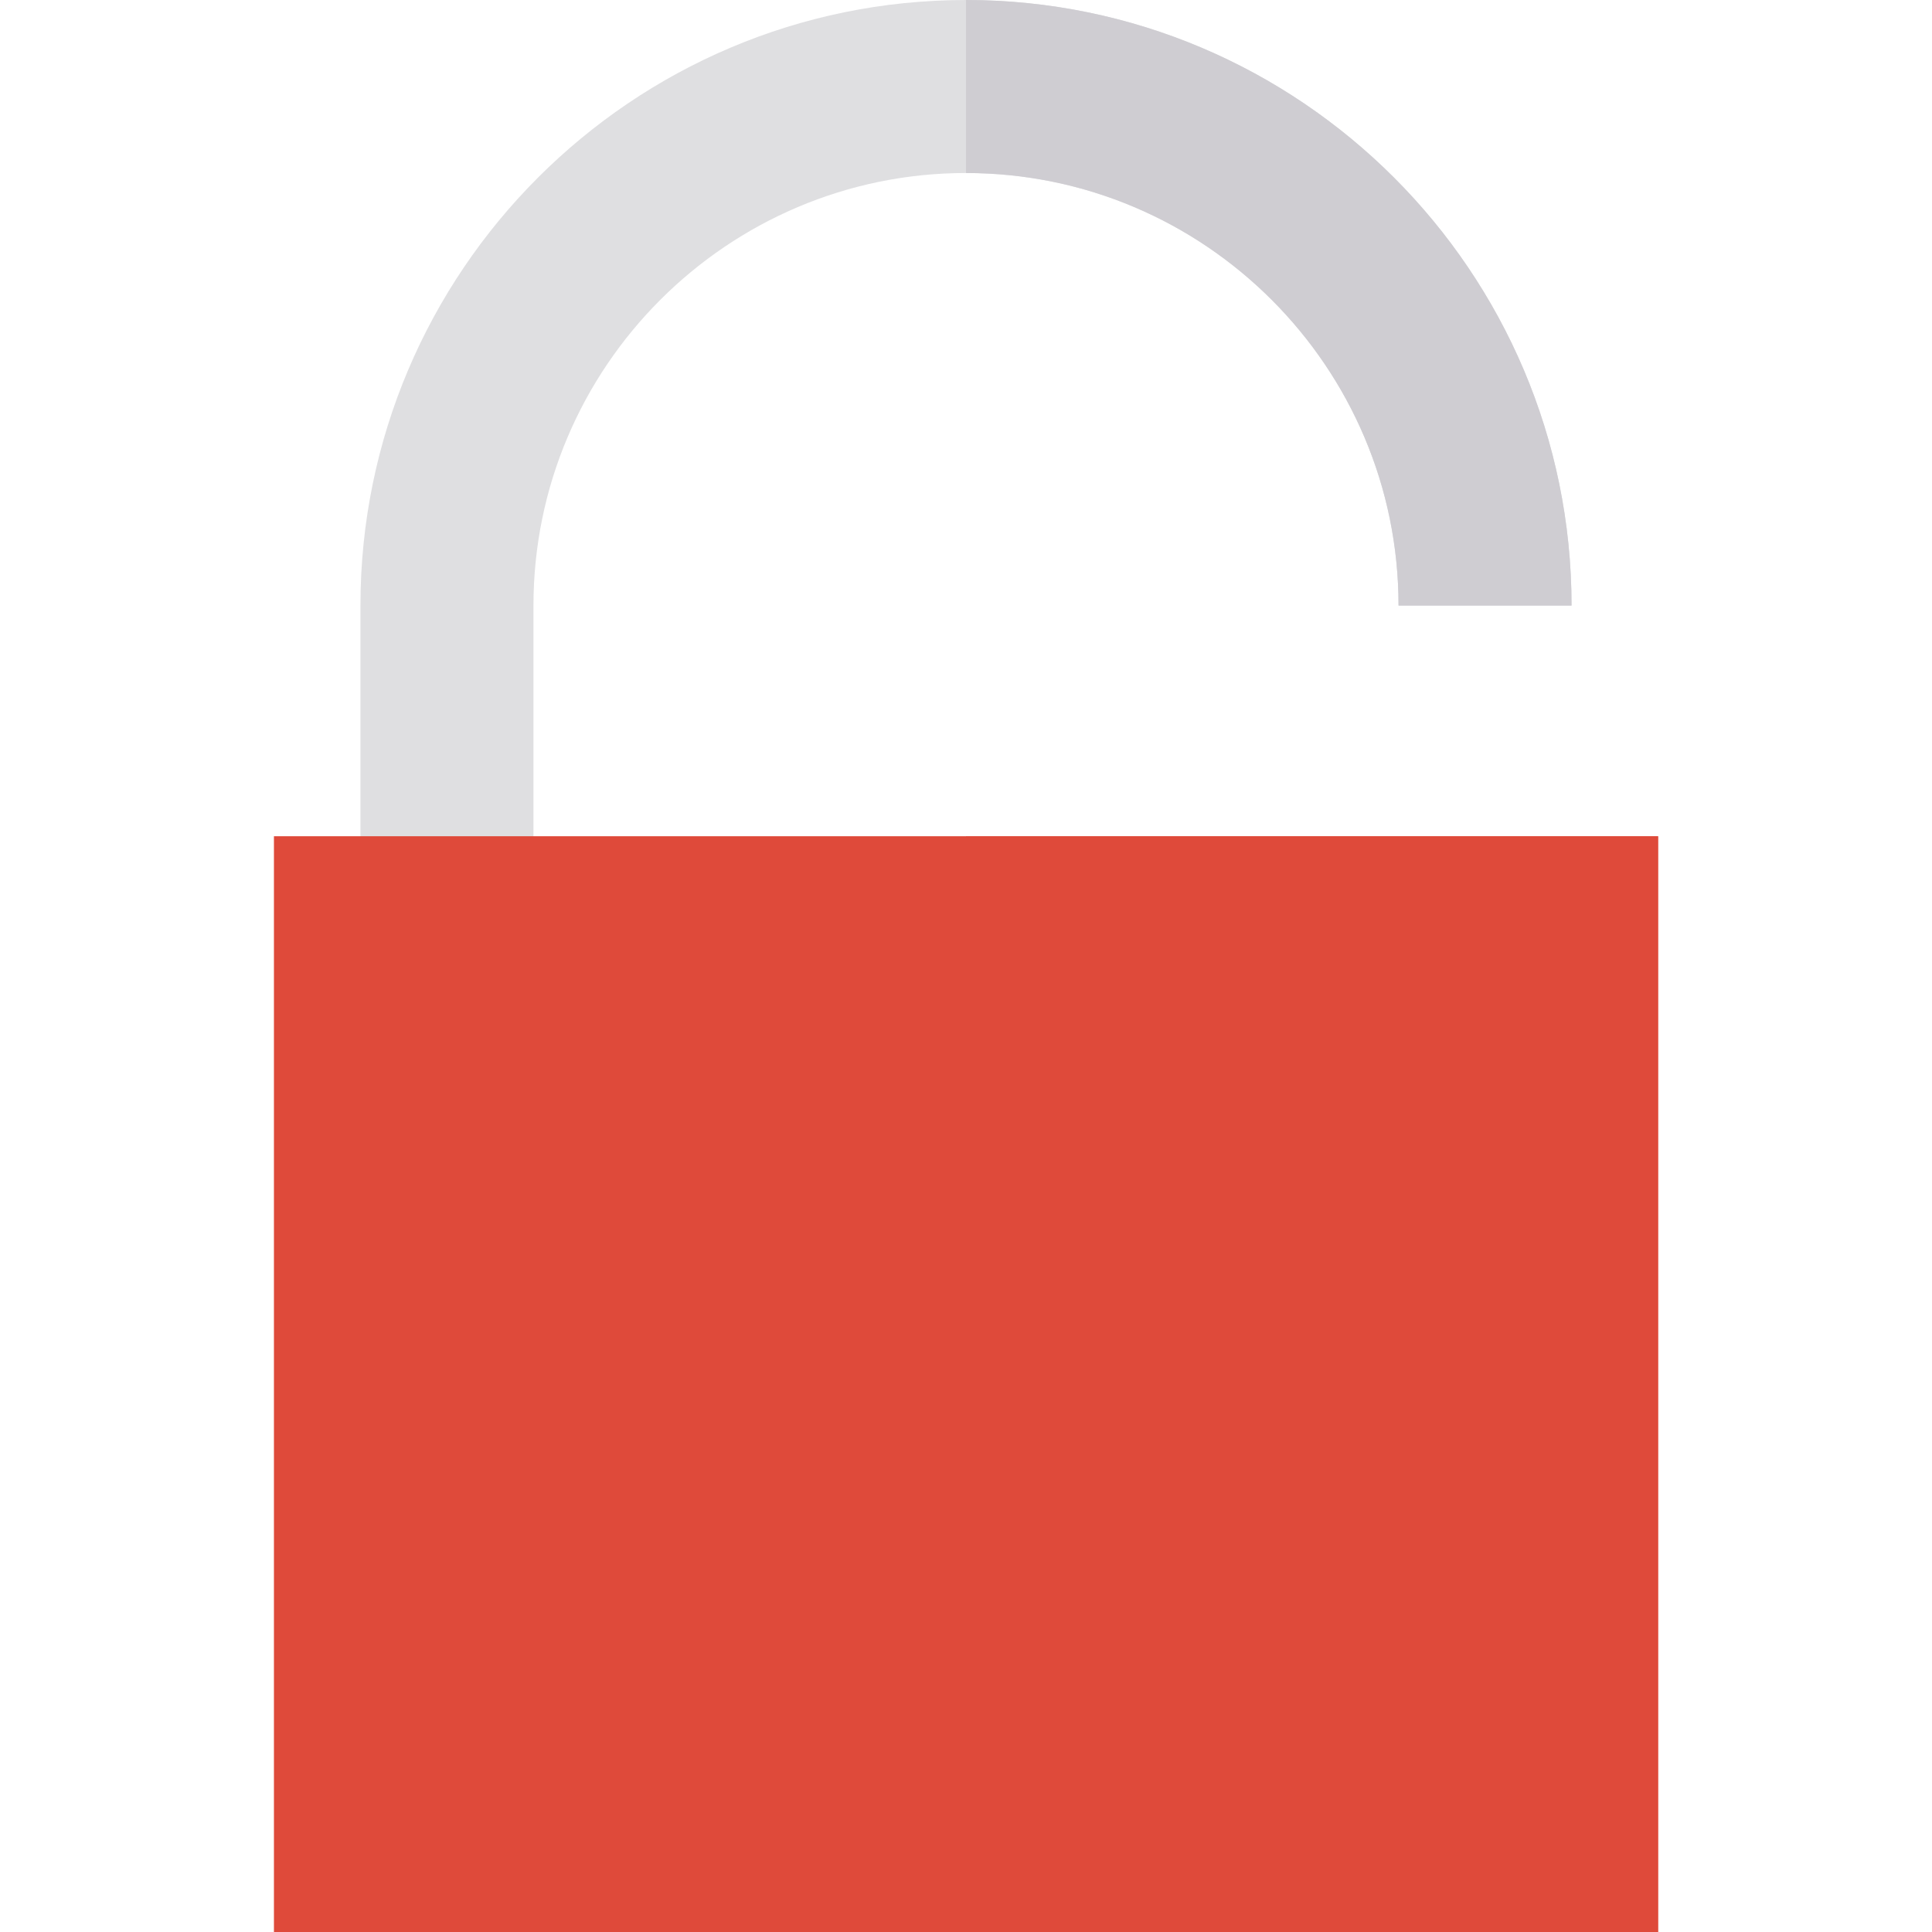 <!DOCTYPE svg PUBLIC "-//W3C//DTD SVG 1.1//EN" "http://www.w3.org/Graphics/SVG/1.1/DTD/svg11.dtd">
<!-- Uploaded to: SVG Repo, www.svgrepo.com, Transformed by: SVG Repo Mixer Tools -->
<svg version="1.1" id="Layer_1" xmlns="http://www.w3.org/2000/svg" xmlns:xlink="http://www.w3.org/1999/xlink" viewBox="0 0 512 512" xml:space="preserve" width="800px" height="800px" fill="#ef3e2c">
<g id="SVGRepo_bgCarrier" stroke-width="0"/>
<g id="SVGRepo_tracerCarrier" stroke-linecap="round" stroke-linejoin="round"/>
<g id="SVGRepo_iconCarrier"> <path style="fill:#DFDFE1;" d="M141.373,236.896H95.522v-76.418C95.522,71.99,167.513,0,256,0s160.478,71.99,160.478,160.478 h-45.851c0-63.205-51.422-114.627-114.627-114.627S141.373,97.272,141.373,160.478V236.896z"/> <path style="fill:#CFCDD2;" d="M256,0v45.851c63.205,0,114.627,51.422,114.627,114.627h45.851C416.478,71.99,344.487,0,256,0z"/> <rect x="72.597" y="221.612" style="fill:#df4a3a;" width="366.806" height="290.388"/> <rect x="256" y="221.612" style="fill:#df4a3a;" width="183.403" height="290.388"/> </g>
</svg>